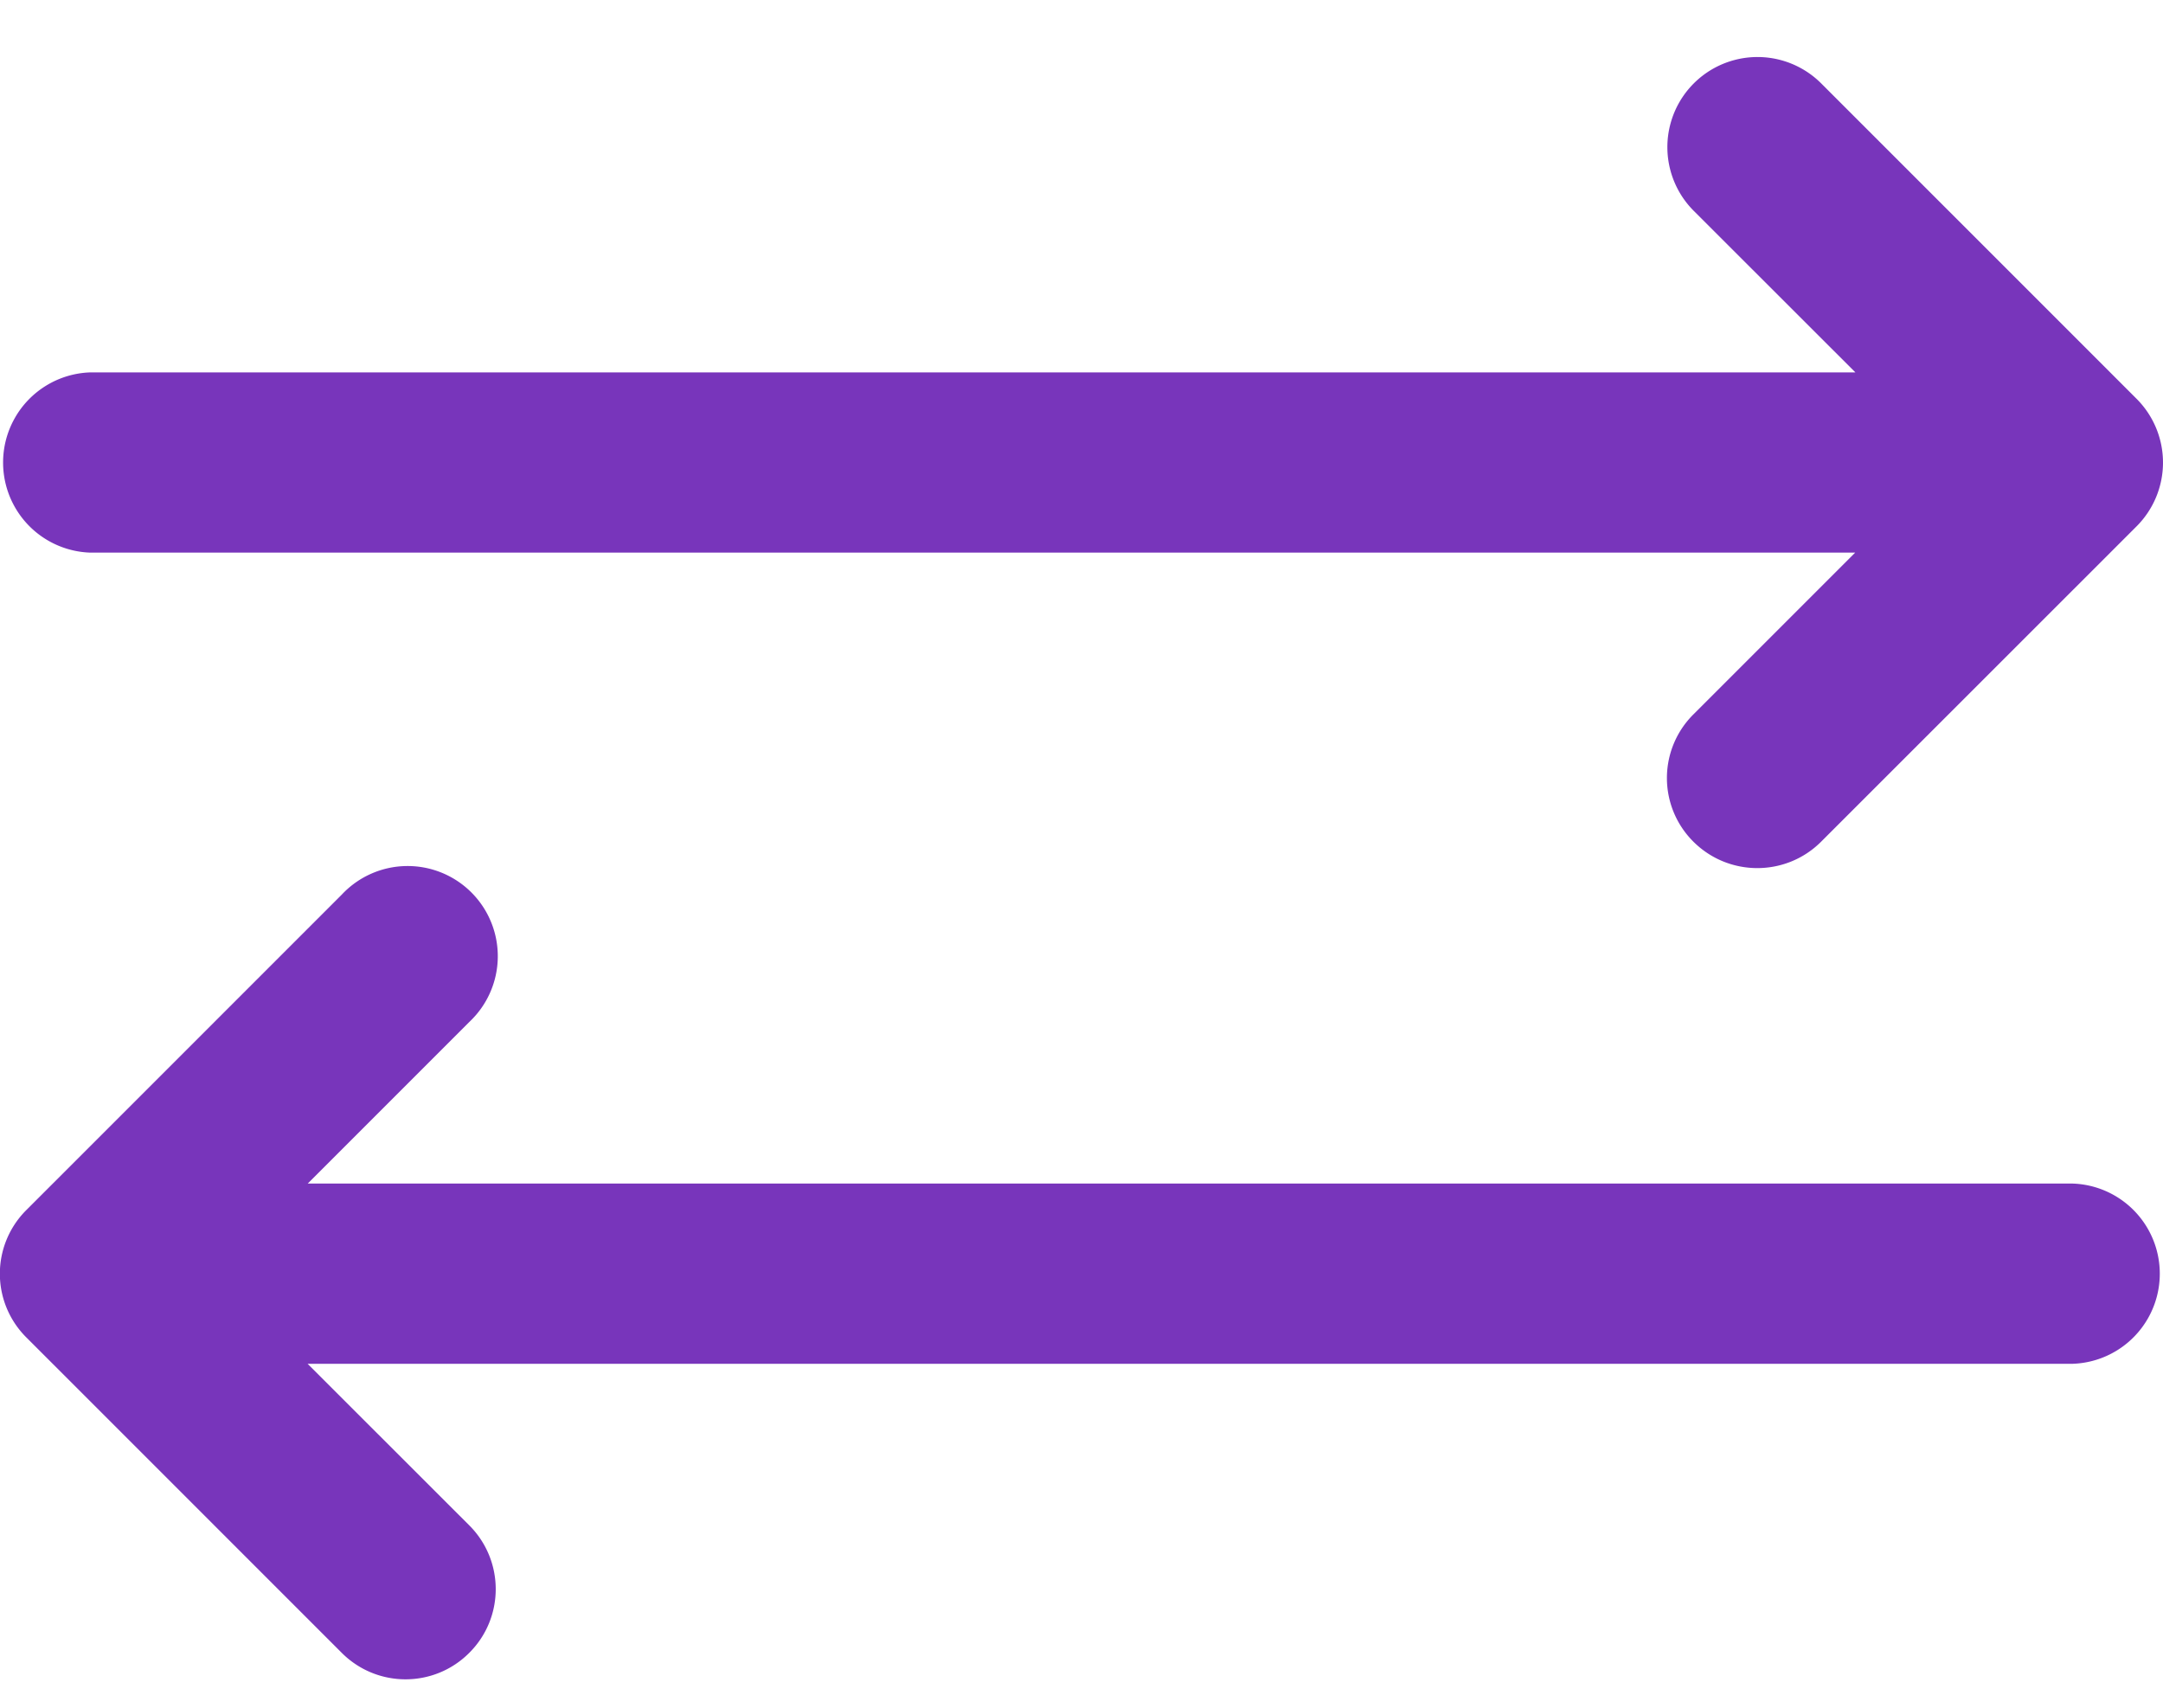 <svg xmlns="http://www.w3.org/2000/svg" width="19" height="15" viewBox="0 0 19 15"><g><g><g><path fill="#7835bb" d="M15.997 7.393l2.771-2.77a.792.792 0 0 0 0-1.12l-2.77-2.77a.791.791 0 1 0-1.12 1.119l1.42 1.419H.791a.792.792 0 0 0 0 1.583h15.505l-1.42 1.42a.788.788 0 0 0 0 1.12c.31.308.811.308 1.12 0z"/></g><g><path fill="#7835bb" d="M4.122 14.518c.31-.309.31-.81 0-1.12l-1.42-1.419h15.506a.792.792 0 0 0 0-1.583H2.703l1.42-1.42a.792.792 0 1 0-1.12-1.119L.232 10.628a.789.789 0 0 0 0 1.12l2.77 2.77c.31.31.811.31 1.12 0z"/></g></g></g></svg>